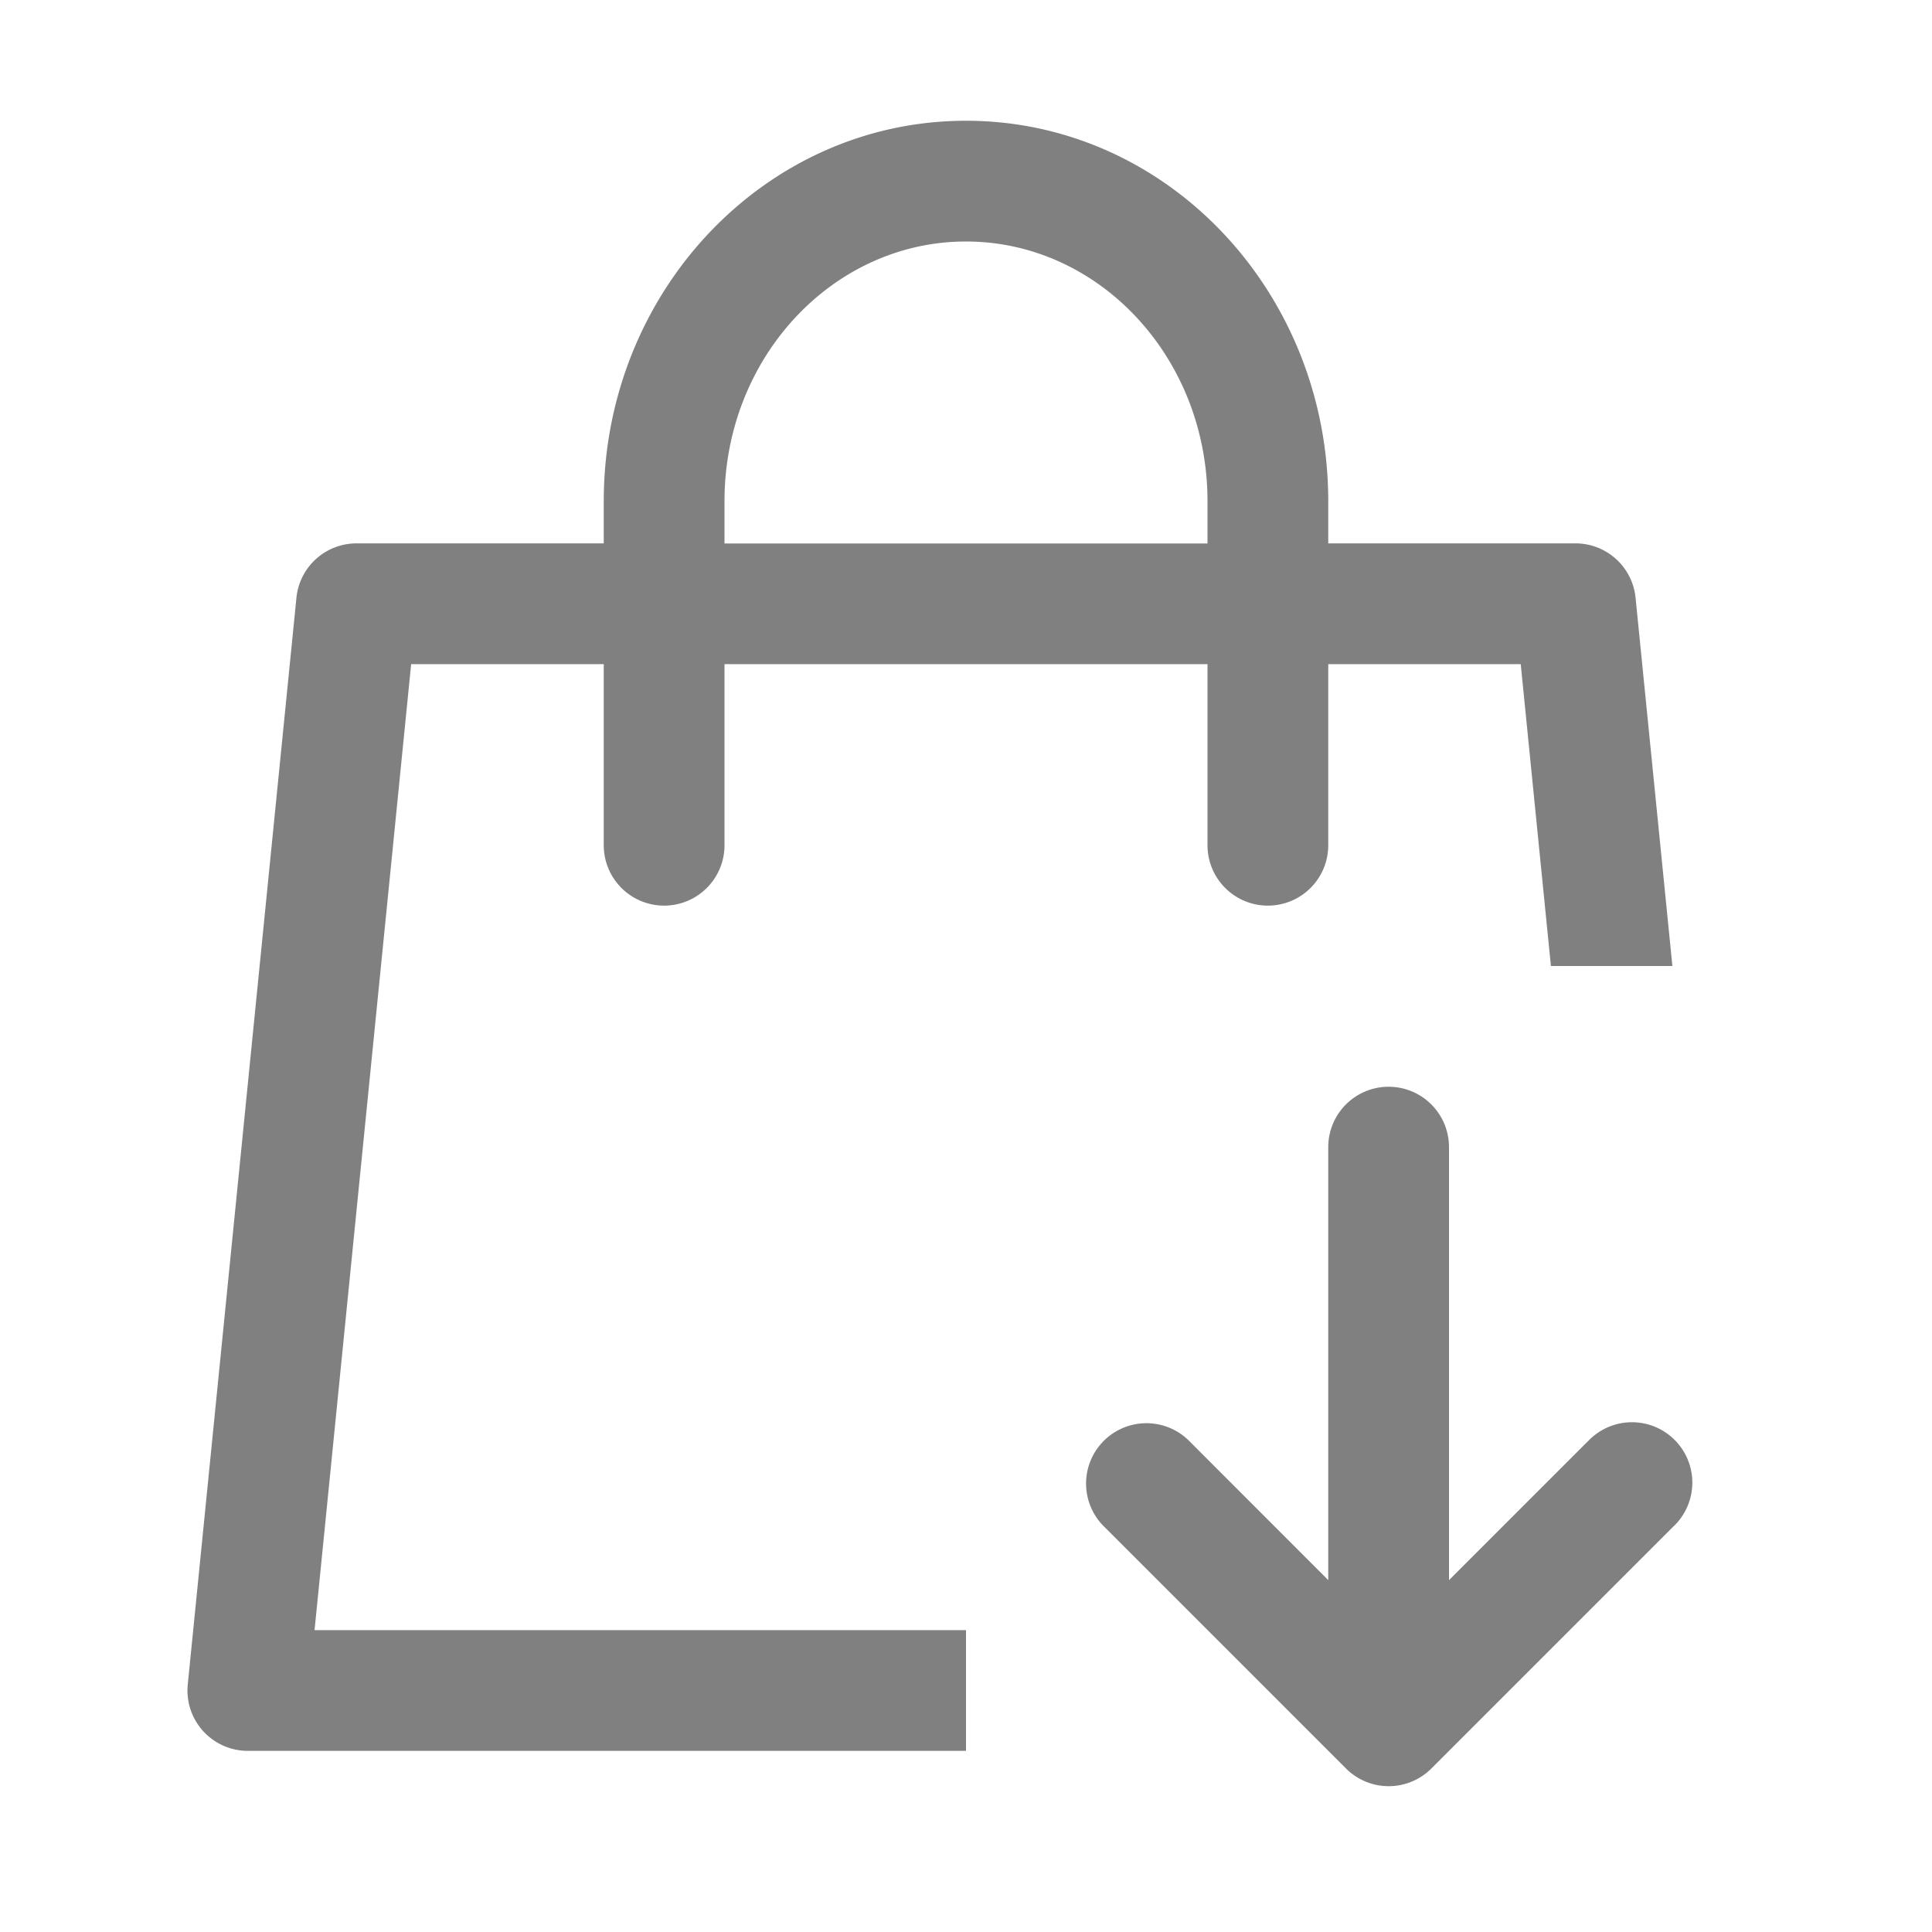 <!DOCTYPE svg PUBLIC "-//W3C//DTD SVG 1.1//EN" "http://www.w3.org/Graphics/SVG/1.1/DTD/svg11.dtd">
<!-- Uploaded to: SVG Repo, www.svgrepo.com, Transformed by: SVG Repo Mixer Tools -->
<svg width="800px" height="800px" viewBox="0 0 1024 1024" xmlns="http://www.w3.org/2000/svg" fill="#000000">
<g id="SVGRepo_bgCarrier" stroke-width="0"/>
<g id="SVGRepo_tracerCarrier" stroke-linecap="round" stroke-linejoin="round"/>
<g id="SVGRepo_iconCarrier">
<path fill="#808080" d="M704 288h131.072a32 32 0 0 1 31.808 28.8L886.4 512h-64.384l-16-160H704v96a32 32 0 1 1-64 0v-96H384v96a32 32 0 0 1-64 0v-96H217.92l-51.2 512H512v64H131.328a32 32 0 0 1-31.808-35.2l57.6-576a32 32 0 0 1 31.808-28.8H320v-22.336C320 154.688 405.504 64 512 64s192 90.688 192 201.664v22.4zm-64 0v-22.336C640 189.248 582.272 128 512 128c-70.272 0-128 61.248-128 137.664v22.4h256zm201.408 476.16a32 32 0 1 1 45.248 45.184l-128 128a32 32 0 0 1-45.248 0l-128-128a32 32 0 1 1 45.248-45.248L704 837.504V608a32 32 0 1 1 64 0v229.504l73.408-73.408z"/>
</g>
</svg>